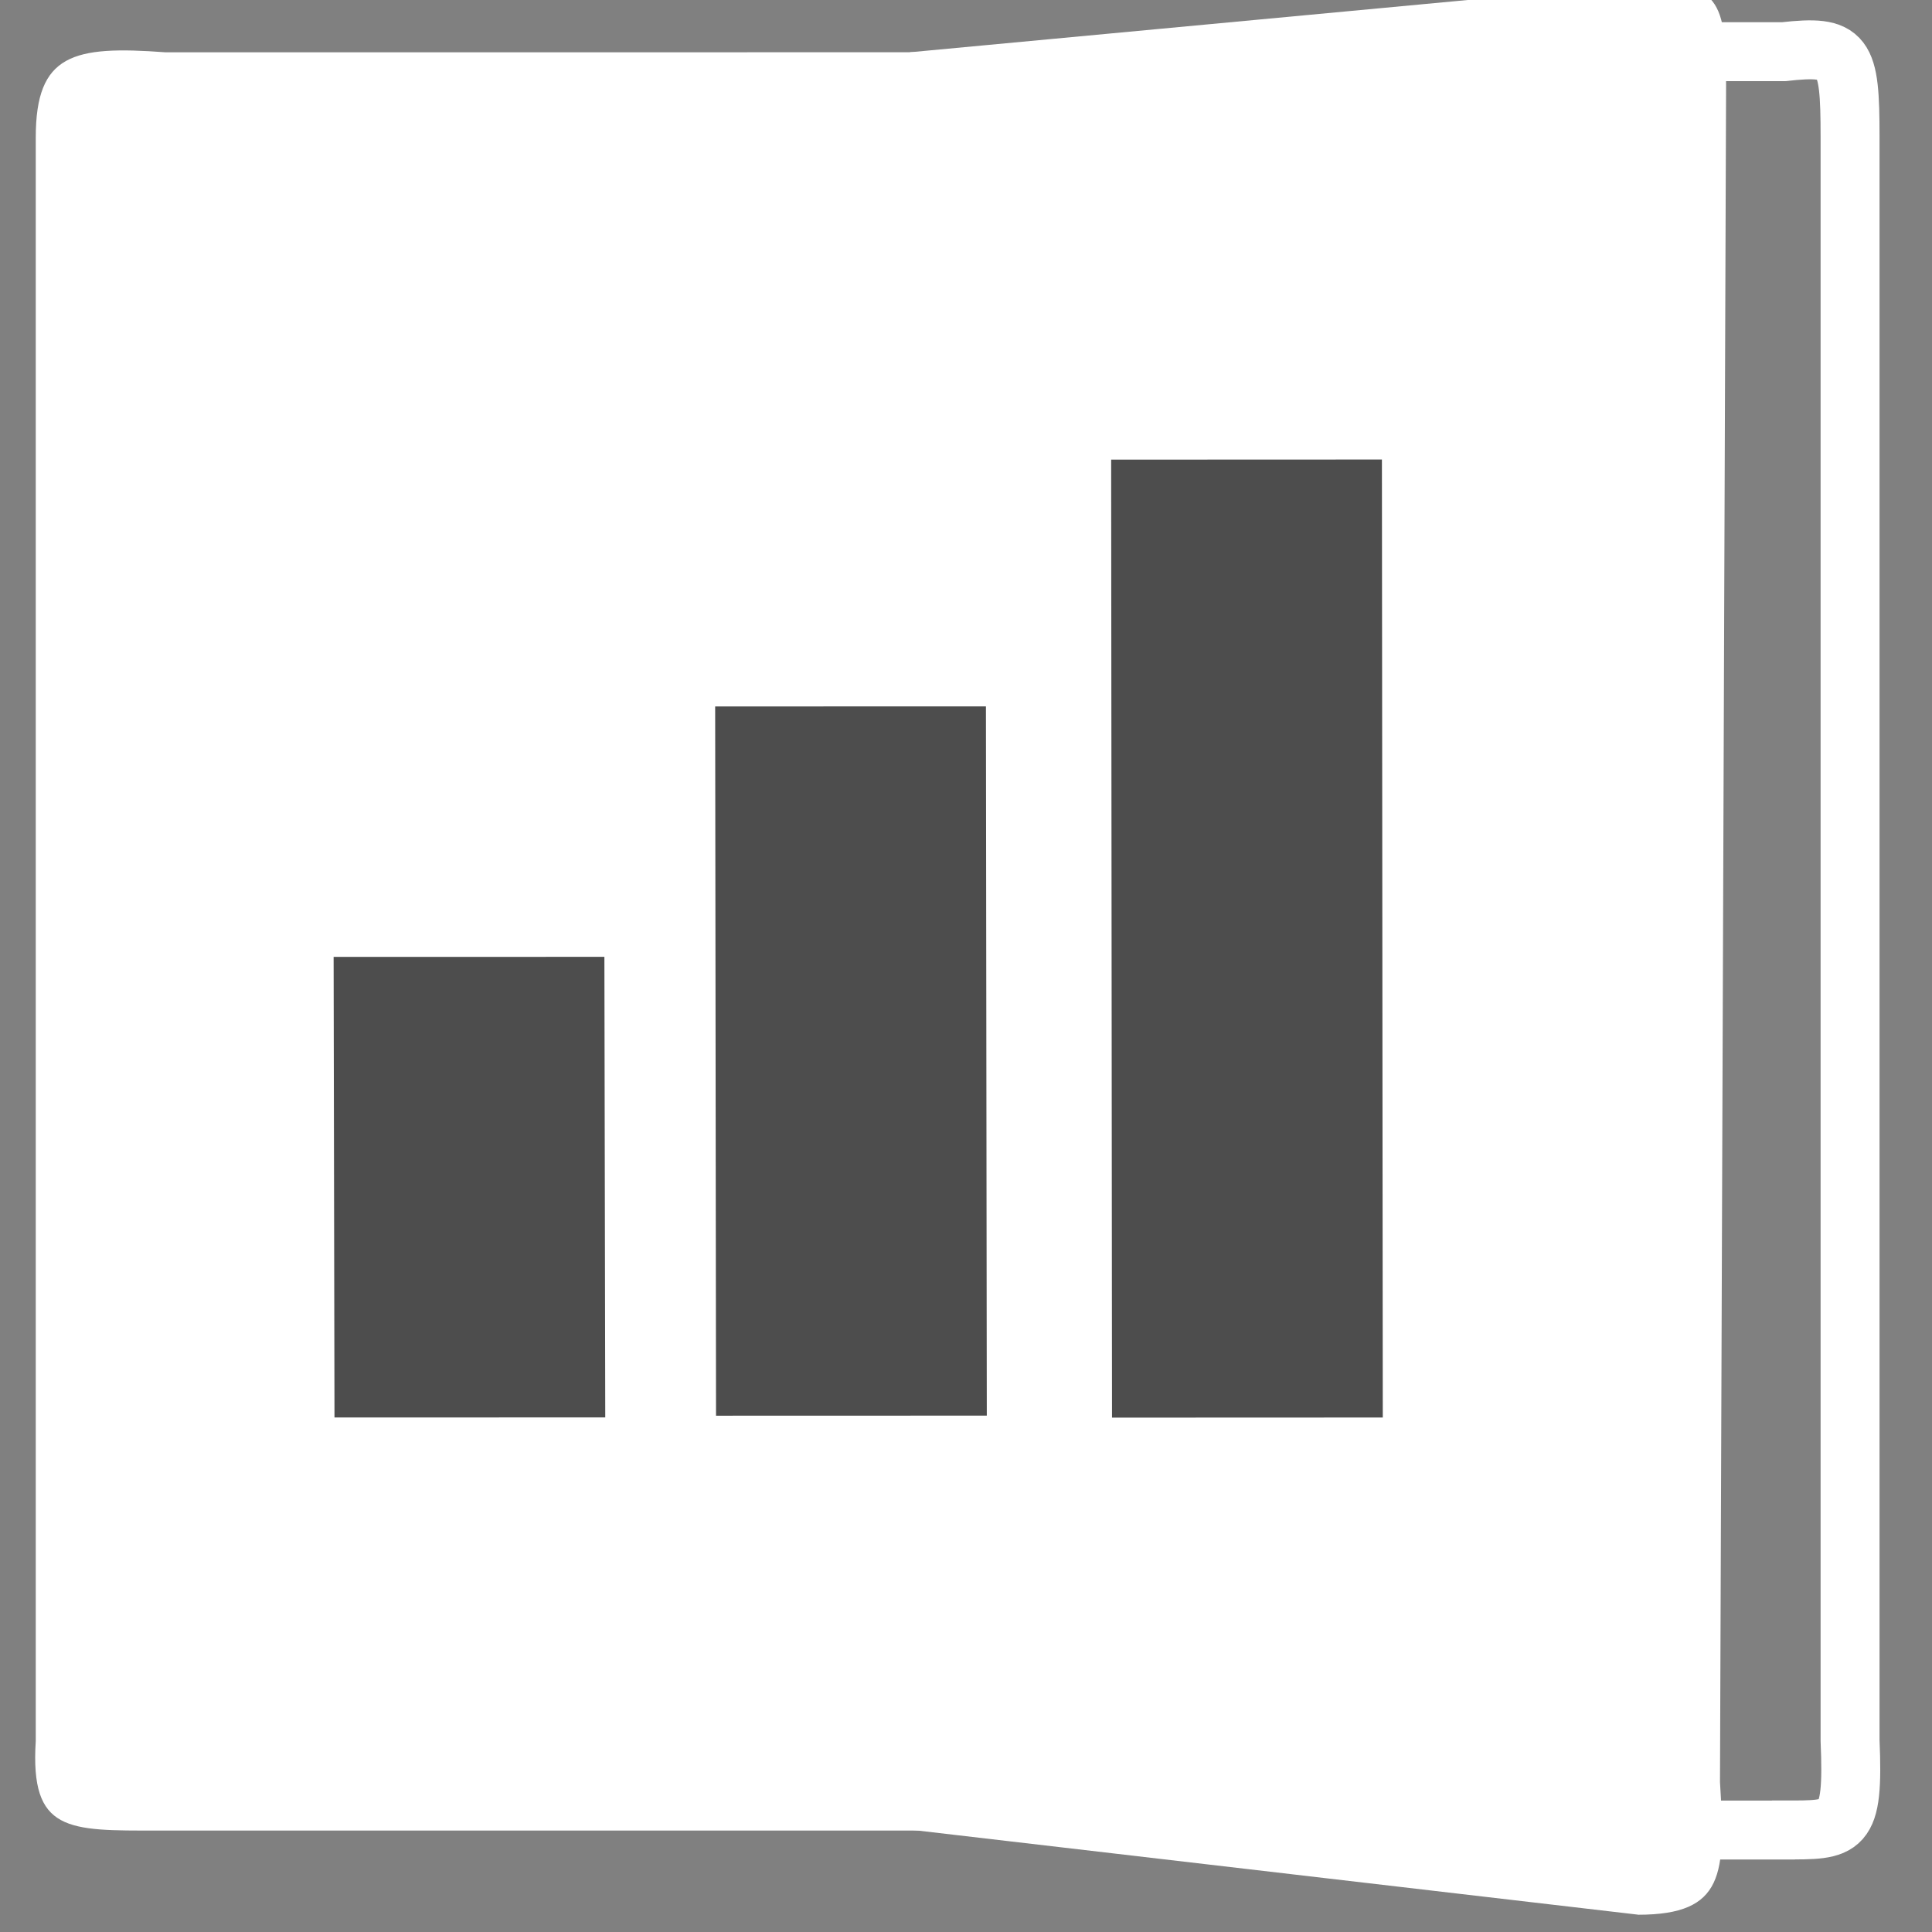 <?xml version="1.0" encoding="UTF-8" standalone="no"?>
<!-- Created with Inkscape (http://www.inkscape.org/) -->

<svg
   xmlns:dc="http://purl.org/dc/elements/1.1/"
   xmlns:cc="http://creativecommons.org/ns#"
   xmlns:rdf="http://www.w3.org/1999/02/22-rdf-syntax-ns#"
   xmlns:svg="http://www.w3.org/2000/svg"
   xmlns="http://www.w3.org/2000/svg"
   xmlns:sodipodi="http://sodipodi.sourceforge.net/DTD/sodipodi-0.dtd"
   xmlns:inkscape="http://www.inkscape.org/namespaces/inkscape"
   width="16"
   height="16"
   id="svg2"
   version="1.1"
   inkscape:version="0.91 r13725"
   viewBox="0 0 16 16"
   sodipodi:docname="x-office-spreadsheet.svg">
  <rect x="0" y="0" width="16" height="16" fill="#808080" stroke="none"/>
  <defs
     id="defs4" />
  <sodipodi:namedview
     id="base"
     pagecolor="#9c9c9c"
     bordercolor="#666666"
     borderopacity="1.0"
     inkscape:pageopacity="0"
     inkscape:pageshadow="2"
     inkscape:zoom="11.2"
     inkscape:cx="-8.6376959"
     inkscape:cy="9.4711147"
     inkscape:document-units="px"
     inkscape:current-layer="layer1-1"
     showgrid="false"
     inkscape:showpageshadow="false"
     borderlayer="true"
     inkscape:window-width="1366"
     inkscape:window-height="633"
     inkscape:window-x="0"
     inkscape:window-y="33"
     inkscape:window-maximized="1"
     units="px"
     inkscape:snap-bbox="true"
     inkscape:object-nodes="true"
     showguides="false">
    <inkscape:grid
       type="xygrid"
       id="grid4101" />
    <sodipodi:guide
       position="2,14"
       orientation="12,0"
       id="guide4071" />
    <sodipodi:guide
       position="2,2"
       orientation="0,12"
       id="guide4073" />
    <sodipodi:guide
       position="14,2"
       orientation="-12,0"
       id="guide4075" />
    <sodipodi:guide
       position="14,14"
       orientation="0,-12"
       id="guide4077" />
  </sodipodi:namedview>
  <g
     inkscape:label="Capa 1"
     inkscape:groupmode="layer"
     id="layer1"
     transform="translate(0,-1036.362)">
    <g
       transform="translate(-412.883,512.004)"
       id="layer1-4"
       inkscape:label="Capa 1">
      <g
         style="fill:#ffffff;fill-opacity:1"
         inkscape:label="Capa 1"
         id="layer1-7"
         transform="translate(392.571,-514.564)" />
      <g
         transform="translate(341.797,500.252)"
         id="g4240">
        <rect
           style="opacity:1;fill:#ffffff;fill-opacity:0.41;stroke:none"
           id="rect4236-8"
           width="44"
           height="1"
           x="10"
           y="3" />
        <g
           transform="translate(-392.988,-511.278)"
           id="layer1-1"
           inkscape:label="Capa 1"
           inkscape:transform-center-x="5.4653607"
           inkscape:transform-center-y="-9.4924686">
          <g
             transform="translate(0.42,0.035)"
             inkscape:label="Capa 1"
             id="layer1-3">
            <g
               id="g6031"
               transform="translate(-20.875,3.732)">
              <g
                 transform="matrix(1.333,0,0,1.333,-109.13,-184.418)"
                 id="g4191"
                 style="stroke:#1f2a47;stroke-opacity:1">
                <g
                   transform="translate(440.362,509.625)"
                   id="g4186">
                  <g
                     style="stroke:#1f2a47;stroke-opacity:1"
                     transform="matrix(0.521,0,0,0.521,-0.77,19.353)"
                     id="g4186-3">
                    <g
                       transform="translate(-400.505,-509.146)"
                       inkscape:label="Capa 1"
                       id="layer1-3-6">
                      <g
                         inkscape:label="Capa 1"
                         id="layer1-2"
                         transform="matrix(1.004,0,0,1.004,11.267,17.846)">
                        <g
                           transform="matrix(1.526,0,0,1.526,376.499,-1040.174)"
                           id="g4414-9">
                          <g
                             id="g4180"
                             transform="matrix(1.153,0,0,1.153,-4.834,-156.433)">
                            <g
                               transform="matrix(0.568,0,0,0.568,10.427,1005.572)"
                               id="g4186-6" />
                            <g
                               id="g4246"
                               transform="matrix(0.49,0,0,0.49,12.269,518.121)">
                              <path
                                 sodipodi:nodetypes="ccccccc"
                                 inkscape:connector-curvature="0"
                                 id="path4248"
                                 d="m 11.447,1036.944 11.637,0 -3.21e-4,-24.498 -11.533,3e-4 c -1.268,-0.094 -1.783,0.023 -1.783,1.172 l 0,22.092 c -0.08,1.261 0.446,1.234 1.679,1.234 z"
                                 style="opacity:1;fill:#ffffff;fill-opacity:1;fill-rule:evenodd;stroke:none;stroke-width:1px;stroke-linecap:butt;stroke-linejoin:miter;stroke-opacity:1" />
                              <path
                                 sodipodi:nodetypes="ccccccccc"
                                 inkscape:connector-curvature="0"
                                 id="path4248-6"
                                 d="m 33.844,1036.937 -5.282,0 -2.708,-2.274 0,-19.951 1.856,-2.274 6.135,0 c 0.848,-0.094 0.917,0.023 0.917,1.172 l 0,22.092 c 0.053,1.261 -0.092,1.234 -0.917,1.234 z"
                                 style="opacity:1;fill:none;fill-opacity:1;fill-rule:evenodd;stroke:#ffffff;stroke-width:0.812;stroke-linecap:butt;stroke-linejoin:miter;stroke-miterlimit:4;stroke-dasharray:none;stroke-opacity:1" />
                              <path
                                 sodipodi:nodetypes="ccccccc"
                                 inkscape:connector-curvature="0"
                                 id="path4248-6-0"
                                 d="m 31.842,1038.103 -10.03,-1.171 -2e-5,-24.486 9.946,-0.932 c 1.23,-0.094 1.296,0.245 1.296,1.394 l -0.084,23.369 c 0.077,1.261 0.067,1.827 -1.129,1.827 z"
                                 style="opacity:1;fill:#ffffff;fill-opacity:1;fill-rule:evenodd;stroke:none;stroke-width:1px;stroke-linecap:butt;stroke-linejoin:miter;stroke-opacity:1" />
                              <g
                                 style="fill:#9aa6b3;fill-opacity:1"
                                 transform="translate(23.77,0.136)"
                                 id="g4400-0" />
                            </g>
                            <g
                               style="fill:#40dc61;fill-opacity:1;stroke:#1f2a47;stroke-opacity:1"
                               transform="matrix(0.668,0,0,0.668,-295.199,659.196)"
                               id="layer1-14"
                               inkscape:label="Capa 1"
                               inkscape:transform-center-x="3.3612969"
                               inkscape:transform-center-y="-5.8380485">
                              <g
                                 style="fill:#40dc61;fill-opacity:1"
                                 transform="translate(0.42,0.035)"
                                 inkscape:label="Capa 1"
                                 id="layer1-3-1">
                                <g
                                   style="fill:#40dc61;fill-opacity:1"
                                   transform="translate(-37.074,0.97)"
                                   id="layer1-7-3"
                                   inkscape:label="Capa 1">
                                <g
                                   style="fill:#40dc61;fill-opacity:1"
                                   transform="matrix(1.526,0,0,1.526,376.317,-1040.126)"
                                   id="g4231-5" />
                                </g>
                                <g
                                   id="g4400-5"
                                   transform="matrix(-7.3528065e-4,-0.893,1.227,-5.3540491e-4,-783.913,538.631)"
                                   style="fill:#40dc61;fill-opacity:1">
                                <g
                                   id="g6022">
                                <rect
                                   style="opacity:1;fill:#4d4d4d;fill-opacity:1;stroke:none;stroke-width:1.026;stroke-linecap:round;stroke-linejoin:round;stroke-miterlimit:4;stroke-dasharray:none;stroke-opacity:1"
                                   id="rect4315-4-5"
                                   width="5.212"
                                   height="2.23"
                                   x="-7.662"
                                   y="1021.96"
                                   rx="0"
                                   ry="0.312"
                                   transform="matrix(1,-7.6878319e-4,-3.3676924e-4,1,0,0)" />
                                <rect
                                   style="opacity:1;fill:#4d4d4d;fill-opacity:1;stroke:none;stroke-width:1.026;stroke-linecap:round;stroke-linejoin:round;stroke-miterlimit:4;stroke-dasharray:none;stroke-opacity:1"
                                   id="rect4315-4-4-2-3"
                                   width="8.026"
                                   height="2.23"
                                   x="-7.788"
                                   y="1025.106"
                                   rx="0"
                                   ry="0.312"
                                   transform="matrix(1,-2.8909269e-4,-1.9501793e-4,1,0,0)" />
                                <rect
                                   style="opacity:1;fill:#4d4d4d;fill-opacity:1;stroke:none;stroke-width:1.026;stroke-linecap:round;stroke-linejoin:round;stroke-miterlimit:4;stroke-dasharray:none;stroke-opacity:1"
                                   id="rect4315-4-4-1-5"
                                   width="10.841"
                                   height="2.23"
                                   x="-7.957"
                                   y="1028.369"
                                   rx="0"
                                   ry="0.312"
                                   transform="matrix(1,-5.8462971e-5,-5.3266634e-5,1,0,0)" />
                                </g>
                                </g>
                              </g>
                            </g>
                          </g>
                        </g>
                      </g>
                    </g>
                  </g>
                </g>
              </g>
            </g>
          </g>
        </g>
      </g>
    </g>
  </g>
</svg>
